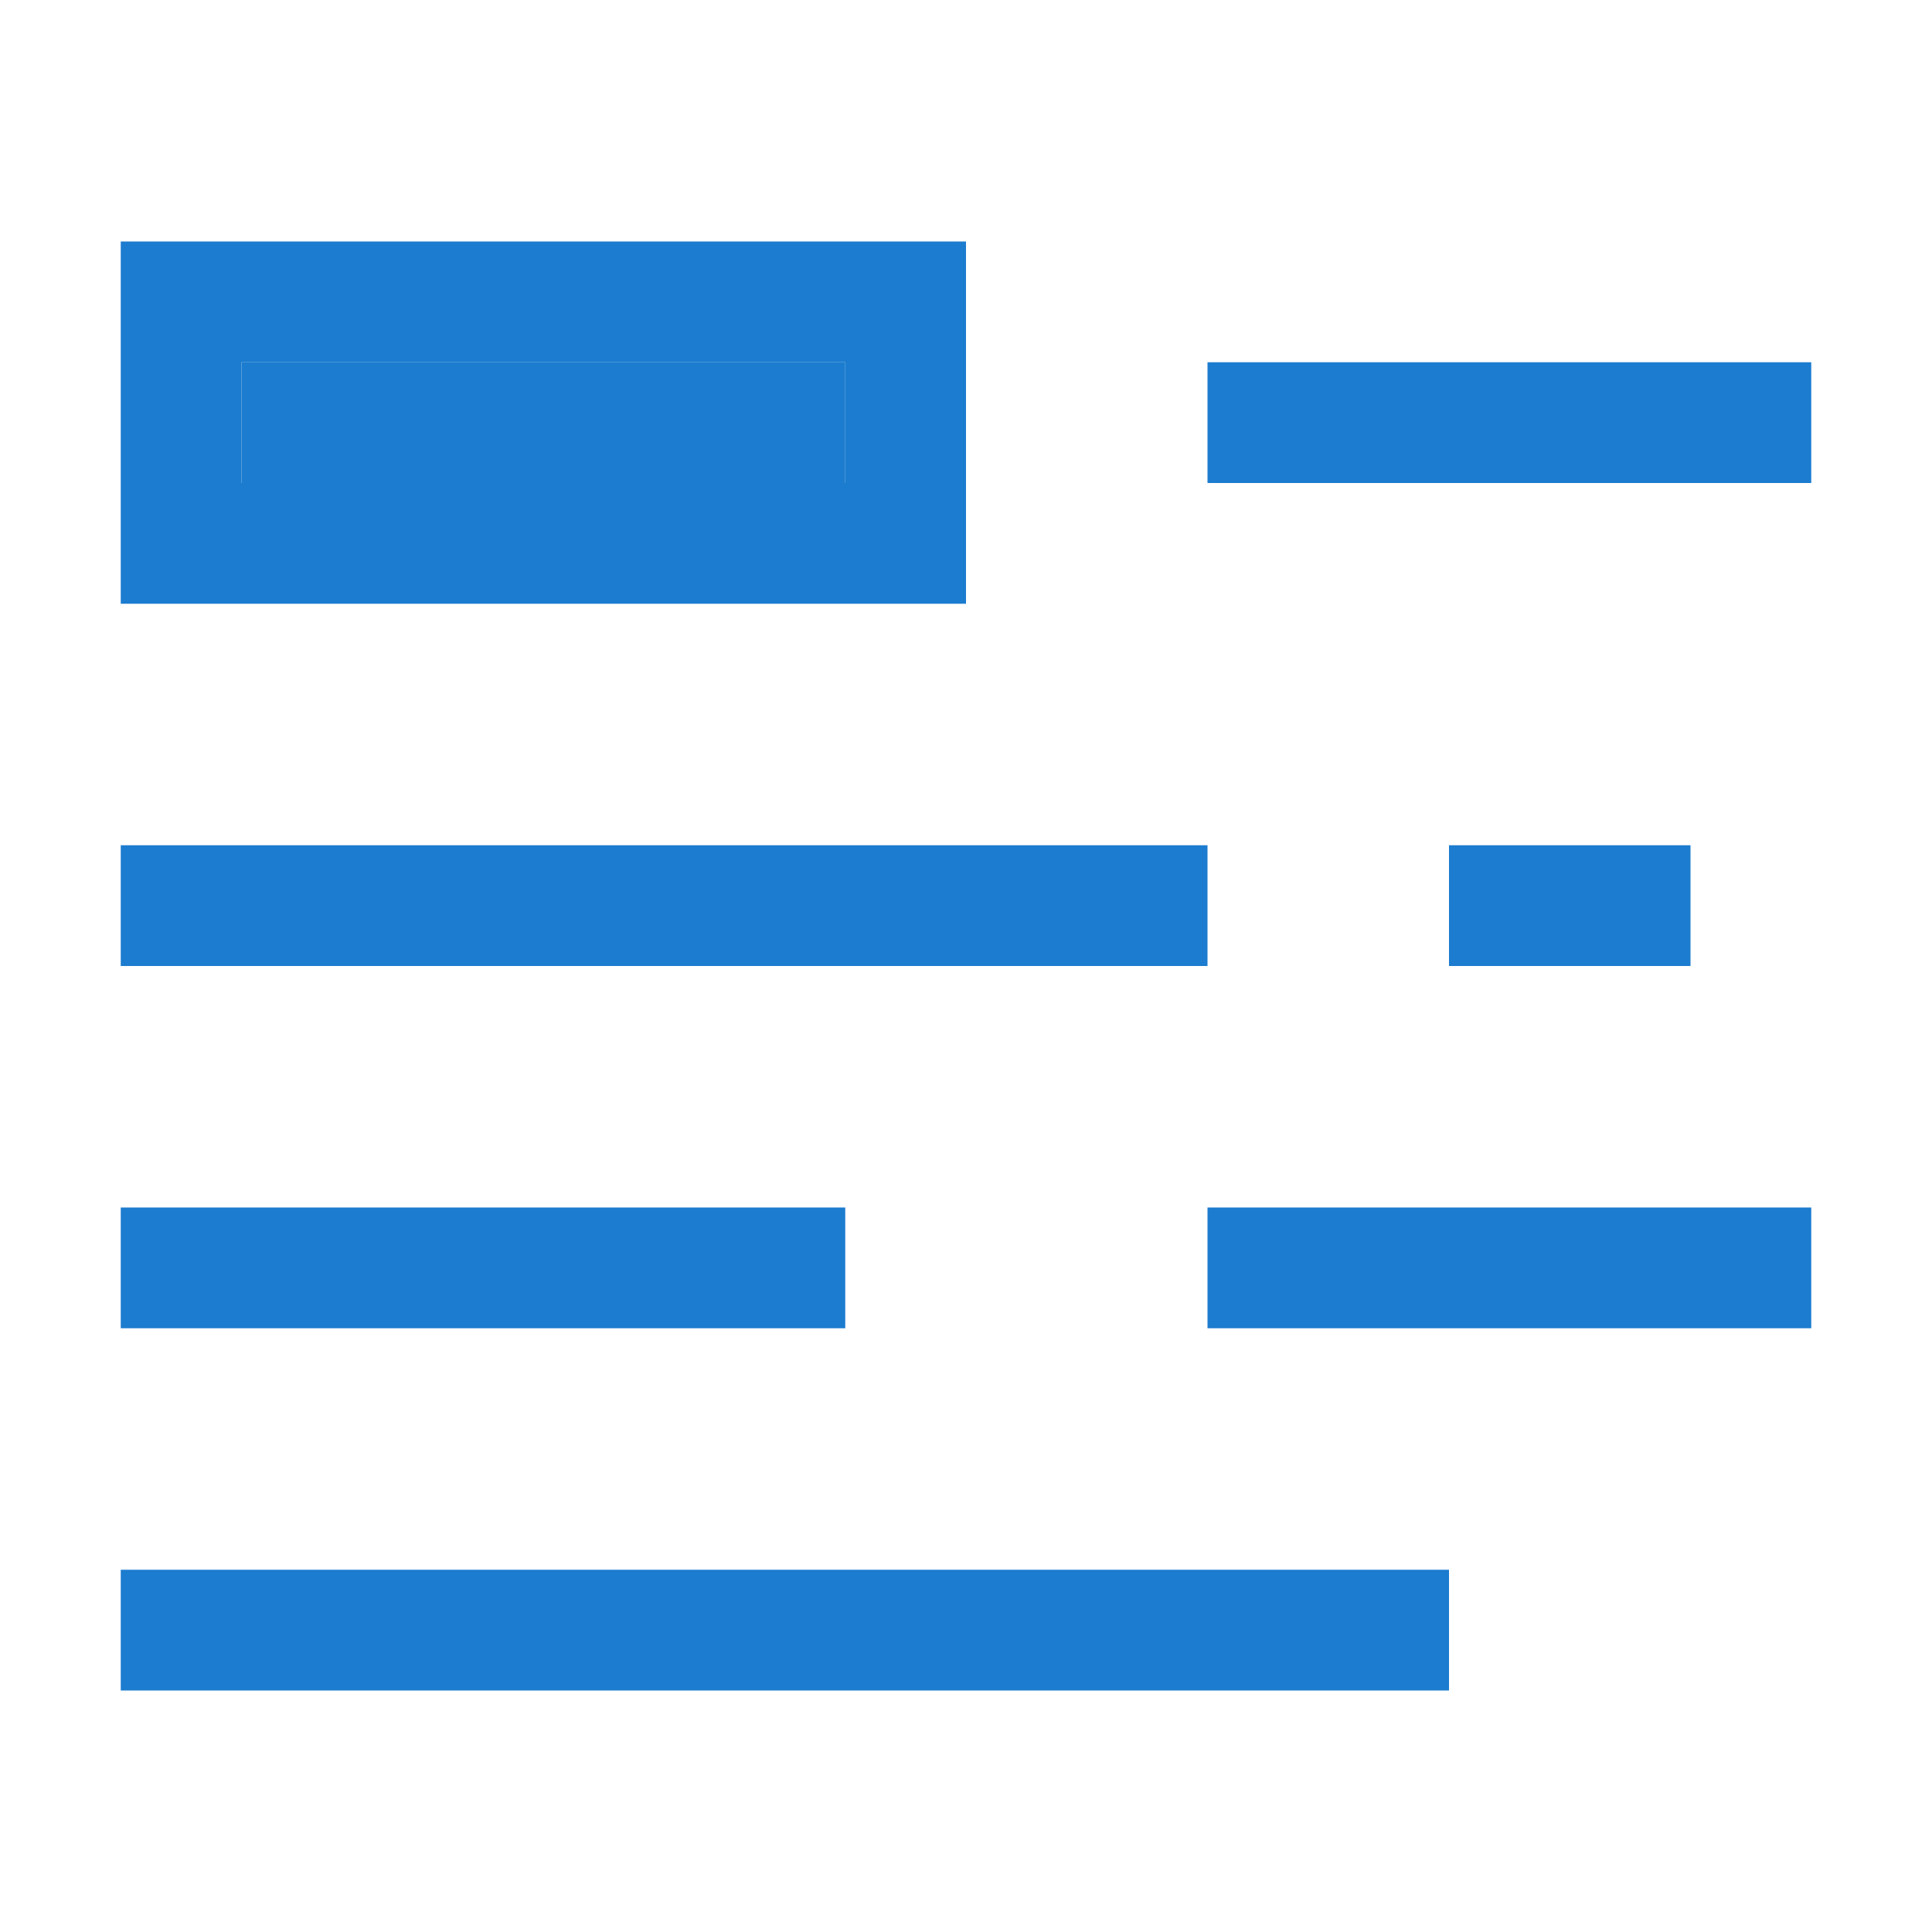 <svg xmlns="http://www.w3.org/2000/svg" width="32" height="32" viewBox="0 0 16 16"><style>.icon-canvas-transparent{opacity:0;fill:#f6f6f6}.icon-vs-bg,.icon-vs-fg{fill:#1c7ccf}</style><path id="canvas" d="M16 16H0V0h16v16z" class="icon-canvas-transparent"/><path id="iconFg" d="M2 3h5v1H2V3z" class="icon-vs-fg"/><path id="iconBg" d="M15 4h-5V3h5v1zm-1 3h-2v1h2V7zm-4 0H1v1h9V7zm2 6H1v1h11v-1zm-5-3H1v1h6v-1zm8 0h-5v1h5v-1zM8 2v3H1V2h7zM7 3H2v1h5V3z" class="icon-vs-bg"/></svg>